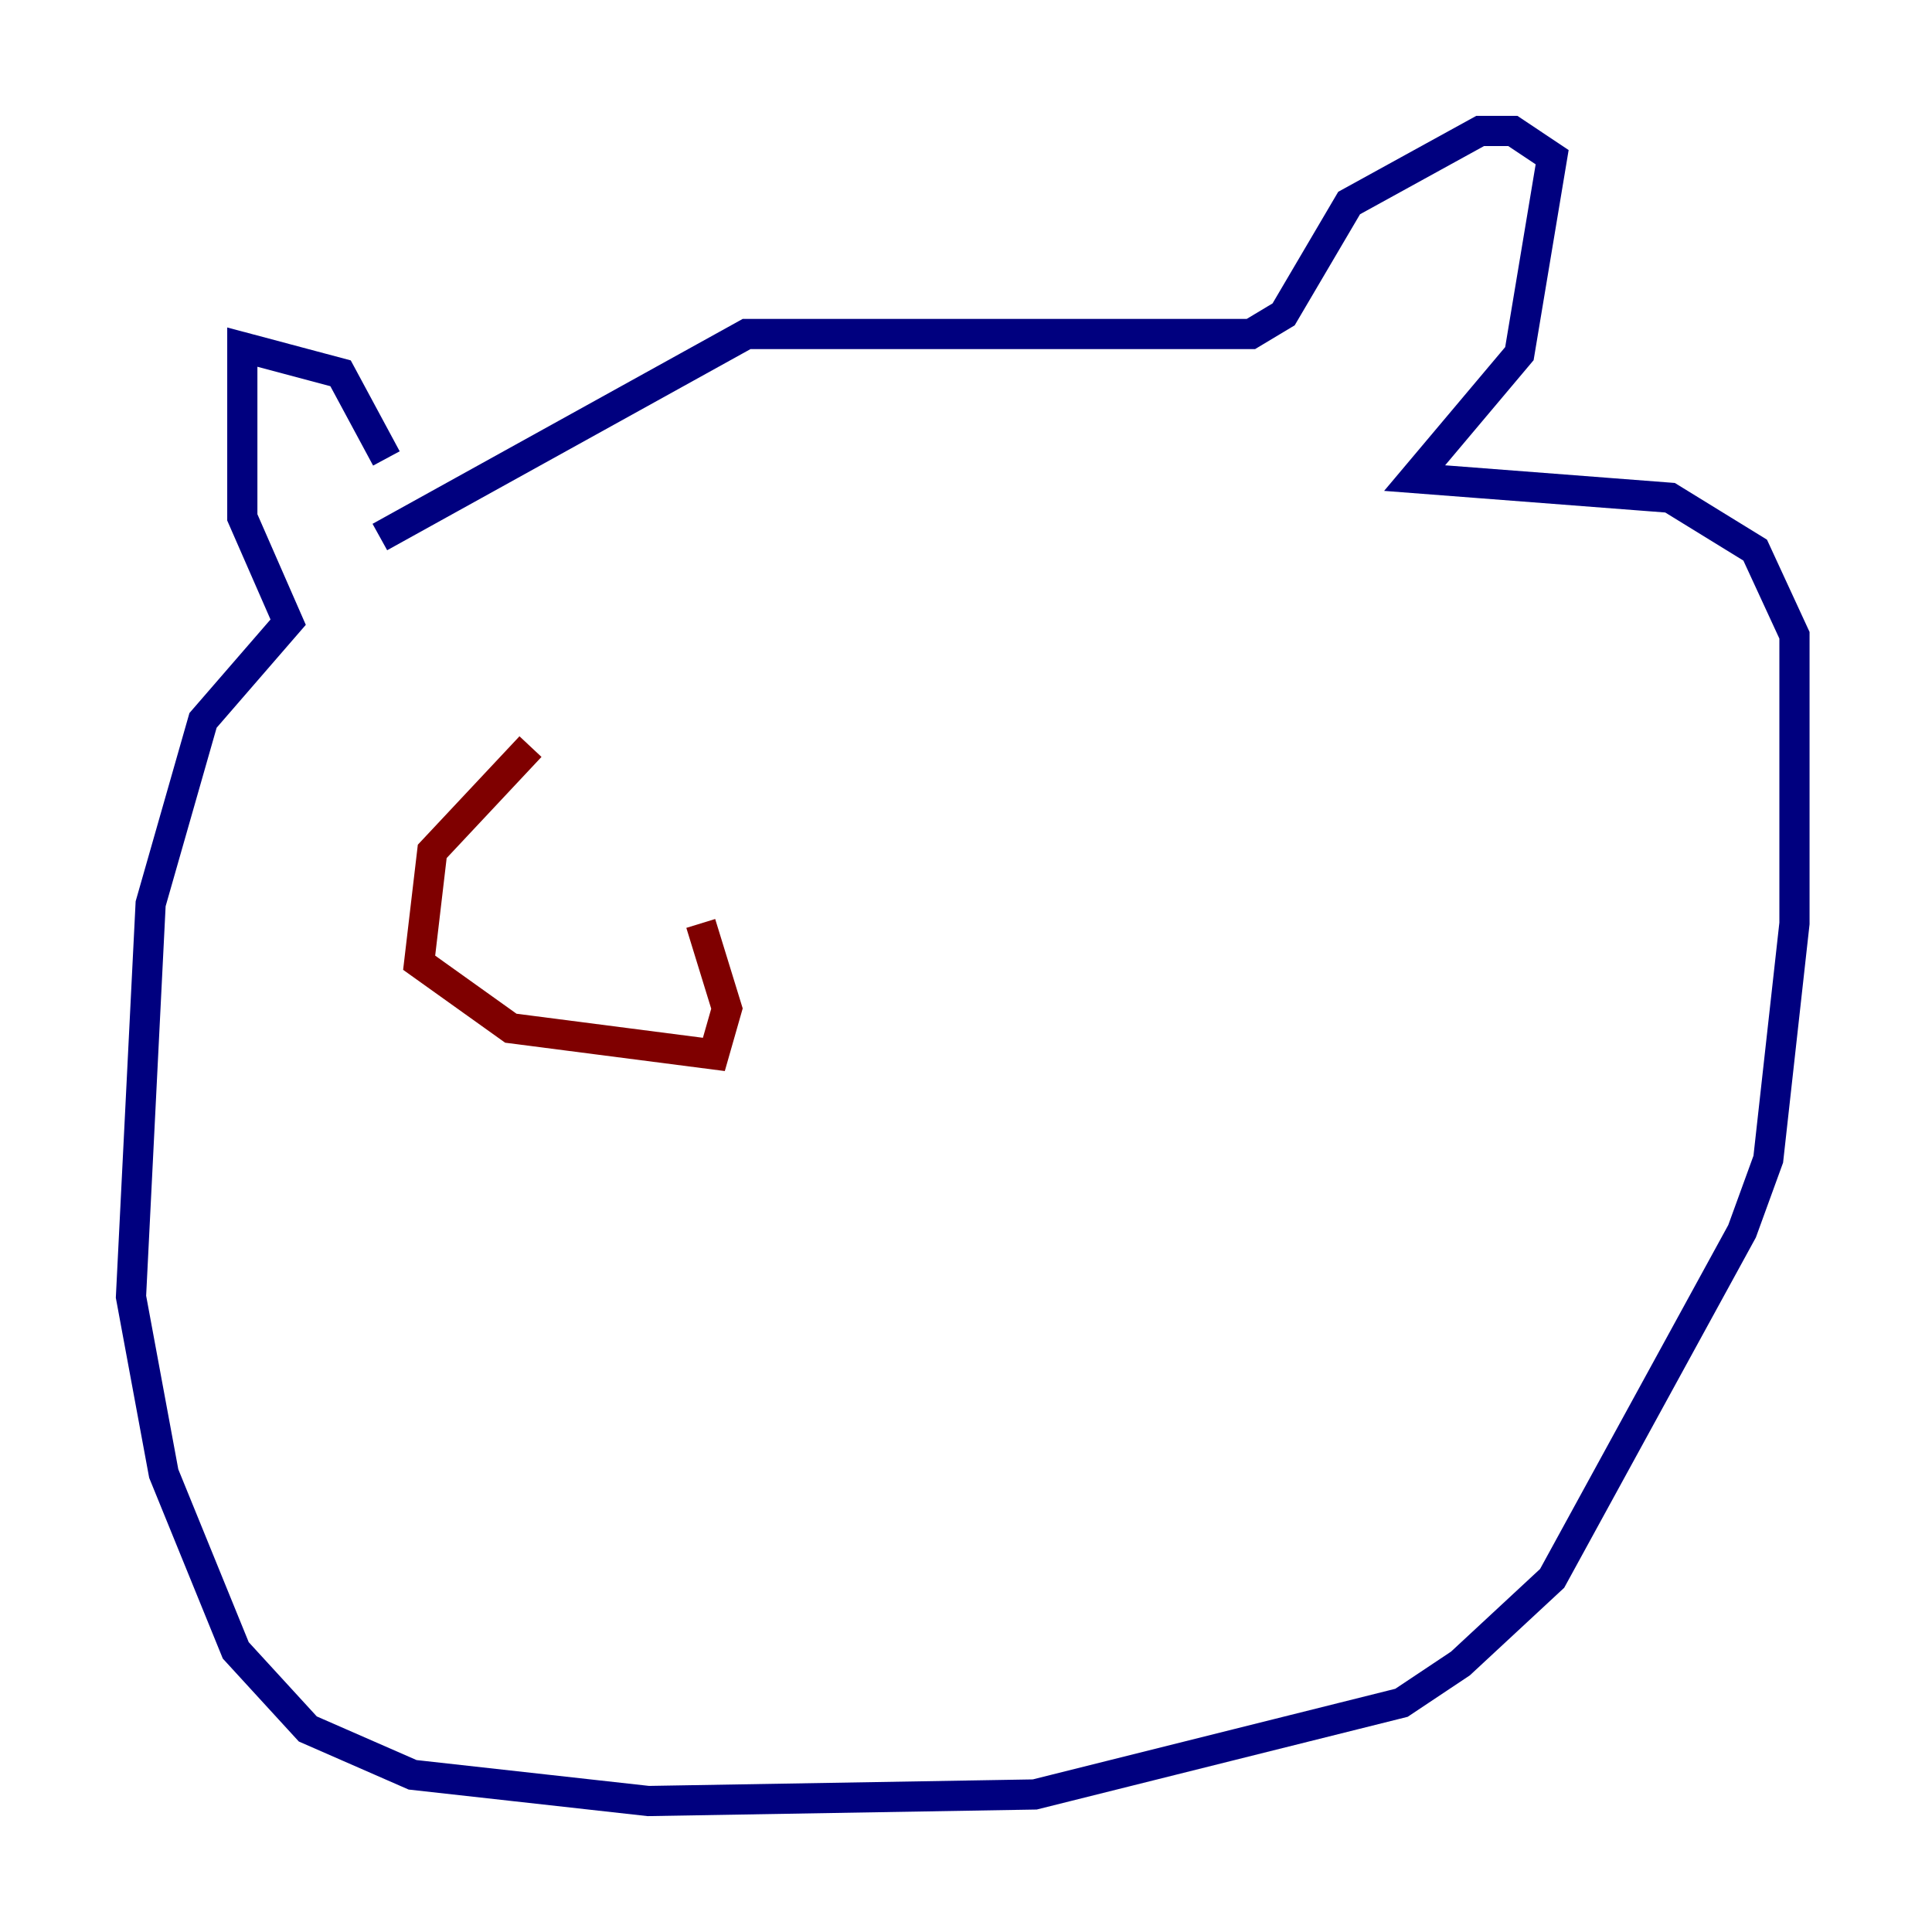 <?xml version="1.0" encoding="utf-8" ?>
<svg baseProfile="tiny" height="128" version="1.2" viewBox="0,0,128,128" width="128" xmlns="http://www.w3.org/2000/svg" xmlns:ev="http://www.w3.org/2001/xml-events" xmlns:xlink="http://www.w3.org/1999/xlink"><defs /><polyline fill="none" points="25.6,30.373 22.563,24.732 16.054,22.997 16.054,34.278 19.091,41.22 13.451,47.729 9.98,59.878 8.678,85.912 10.848,97.627 15.62,109.342 20.393,114.549 27.336,117.586 42.956,119.322 68.556,118.888 92.854,112.814 96.759,110.21 102.834,104.57 115.417,81.573 117.153,76.8 118.888,61.18 118.888,42.088 116.285,36.447 110.644,32.976 93.722,31.675 100.664,23.43 102.834,10.414 100.231,8.678 98.061,8.678 89.383,13.451 85.044,20.827 82.875,22.129 49.464,22.129 25.166,35.58" stroke="#00007f" stroke-width="2" /><polyline fill="none" points="35.146,49.464 28.637,56.407 27.77,63.783 33.844,68.122 47.295,69.858 48.163,66.82 46.427,61.18" stroke="#7f0000" stroke-width="2" /></svg>